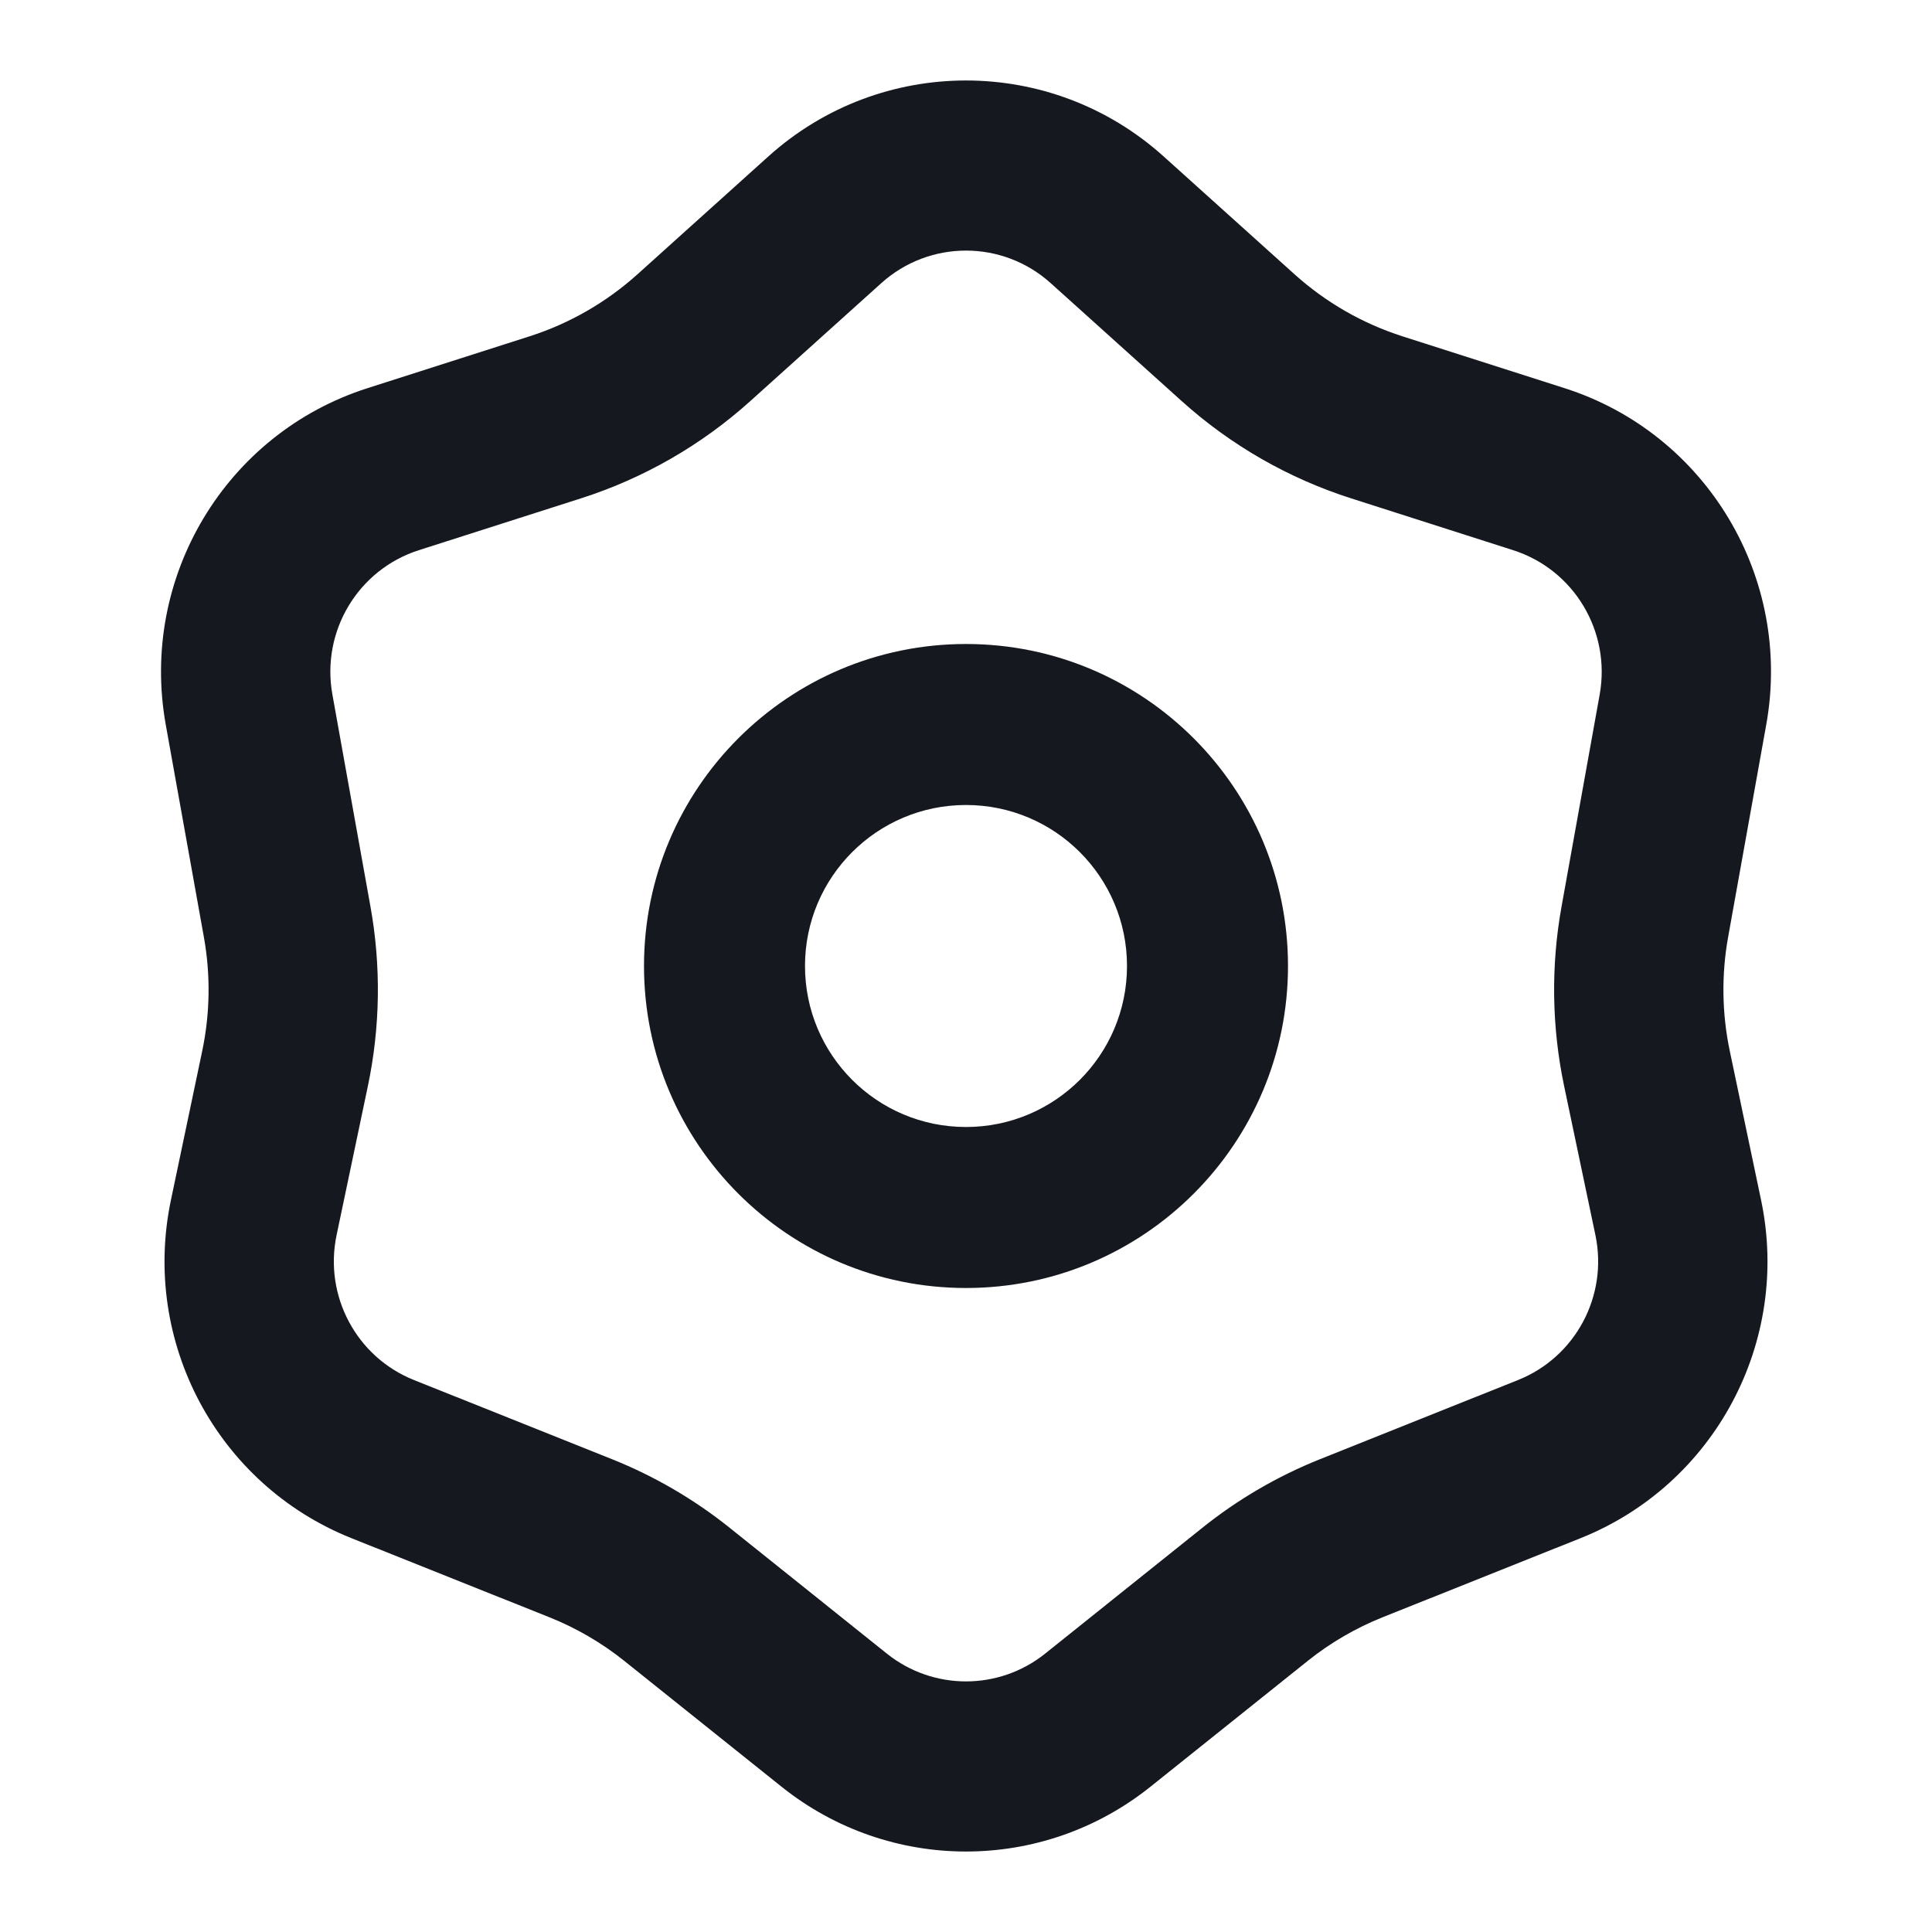 <svg width="24" height="24" viewBox="0 0 24 24" fill="none" xmlns="http://www.w3.org/2000/svg">
<path fill-rule="evenodd" clip-rule="evenodd" d="M12 14C13.105 14 14 13.105 14 12C14 10.895 13.105 10 12 10C10.895 10 10 10.895 10 12C10 13.105 10.895 14 12 14ZM12 16C14.209 16 16 14.209 16 12C16 9.791 14.209 8 12 8C9.791 8 8 9.791 8 12C8 14.209 9.791 16 12 16Z" fill="#15181F"/>
<path fill-rule="evenodd" clip-rule="evenodd" d="M14.678 4.981L13.053 3.518C12.454 2.978 11.546 2.978 10.947 3.518L9.322 4.981C8.713 5.53 7.995 5.942 7.216 6.191L5.202 6.835C4.447 7.077 3.988 7.843 4.129 8.627L4.602 11.262C4.735 12 4.724 12.757 4.57 13.491L4.181 15.344C4.023 16.099 4.429 16.858 5.142 17.143L7.601 18.126C8.129 18.337 8.623 18.625 9.067 18.981L11.017 20.542C11.592 21.002 12.408 21.002 12.983 20.542L14.933 18.981C15.377 18.625 15.871 18.337 16.399 18.126L18.858 17.143C19.571 16.858 19.977 16.099 19.819 15.344L19.43 13.491C19.276 12.757 19.265 12 19.398 11.262L19.872 8.627C20.012 7.843 19.553 7.077 18.798 6.835L16.785 6.191C16.005 5.942 15.287 5.53 14.678 4.981ZM14.456 1.944C13.059 0.685 10.941 0.685 9.544 1.944L7.918 3.408C7.53 3.757 7.074 4.019 6.578 4.178L4.565 4.822C2.803 5.385 1.731 7.174 2.059 9.002L2.532 11.637C2.617 12.107 2.61 12.588 2.512 13.056L2.123 14.909C1.754 16.67 2.7 18.441 4.364 19.107L6.824 20.09C7.159 20.224 7.474 20.407 7.756 20.633L9.707 22.194C11.049 23.269 12.951 23.269 14.293 22.194L16.244 20.633C16.526 20.407 16.841 20.224 17.176 20.09L19.636 19.107C21.3 18.441 22.246 16.669 21.877 14.909L21.488 13.056C21.39 12.589 21.383 12.107 21.468 11.637L21.941 9.002C22.27 7.174 21.197 5.385 19.436 4.822L17.422 4.178C16.926 4.019 16.47 3.757 16.082 3.408L14.456 1.944Z" fill="#15181F"/>
</svg>
